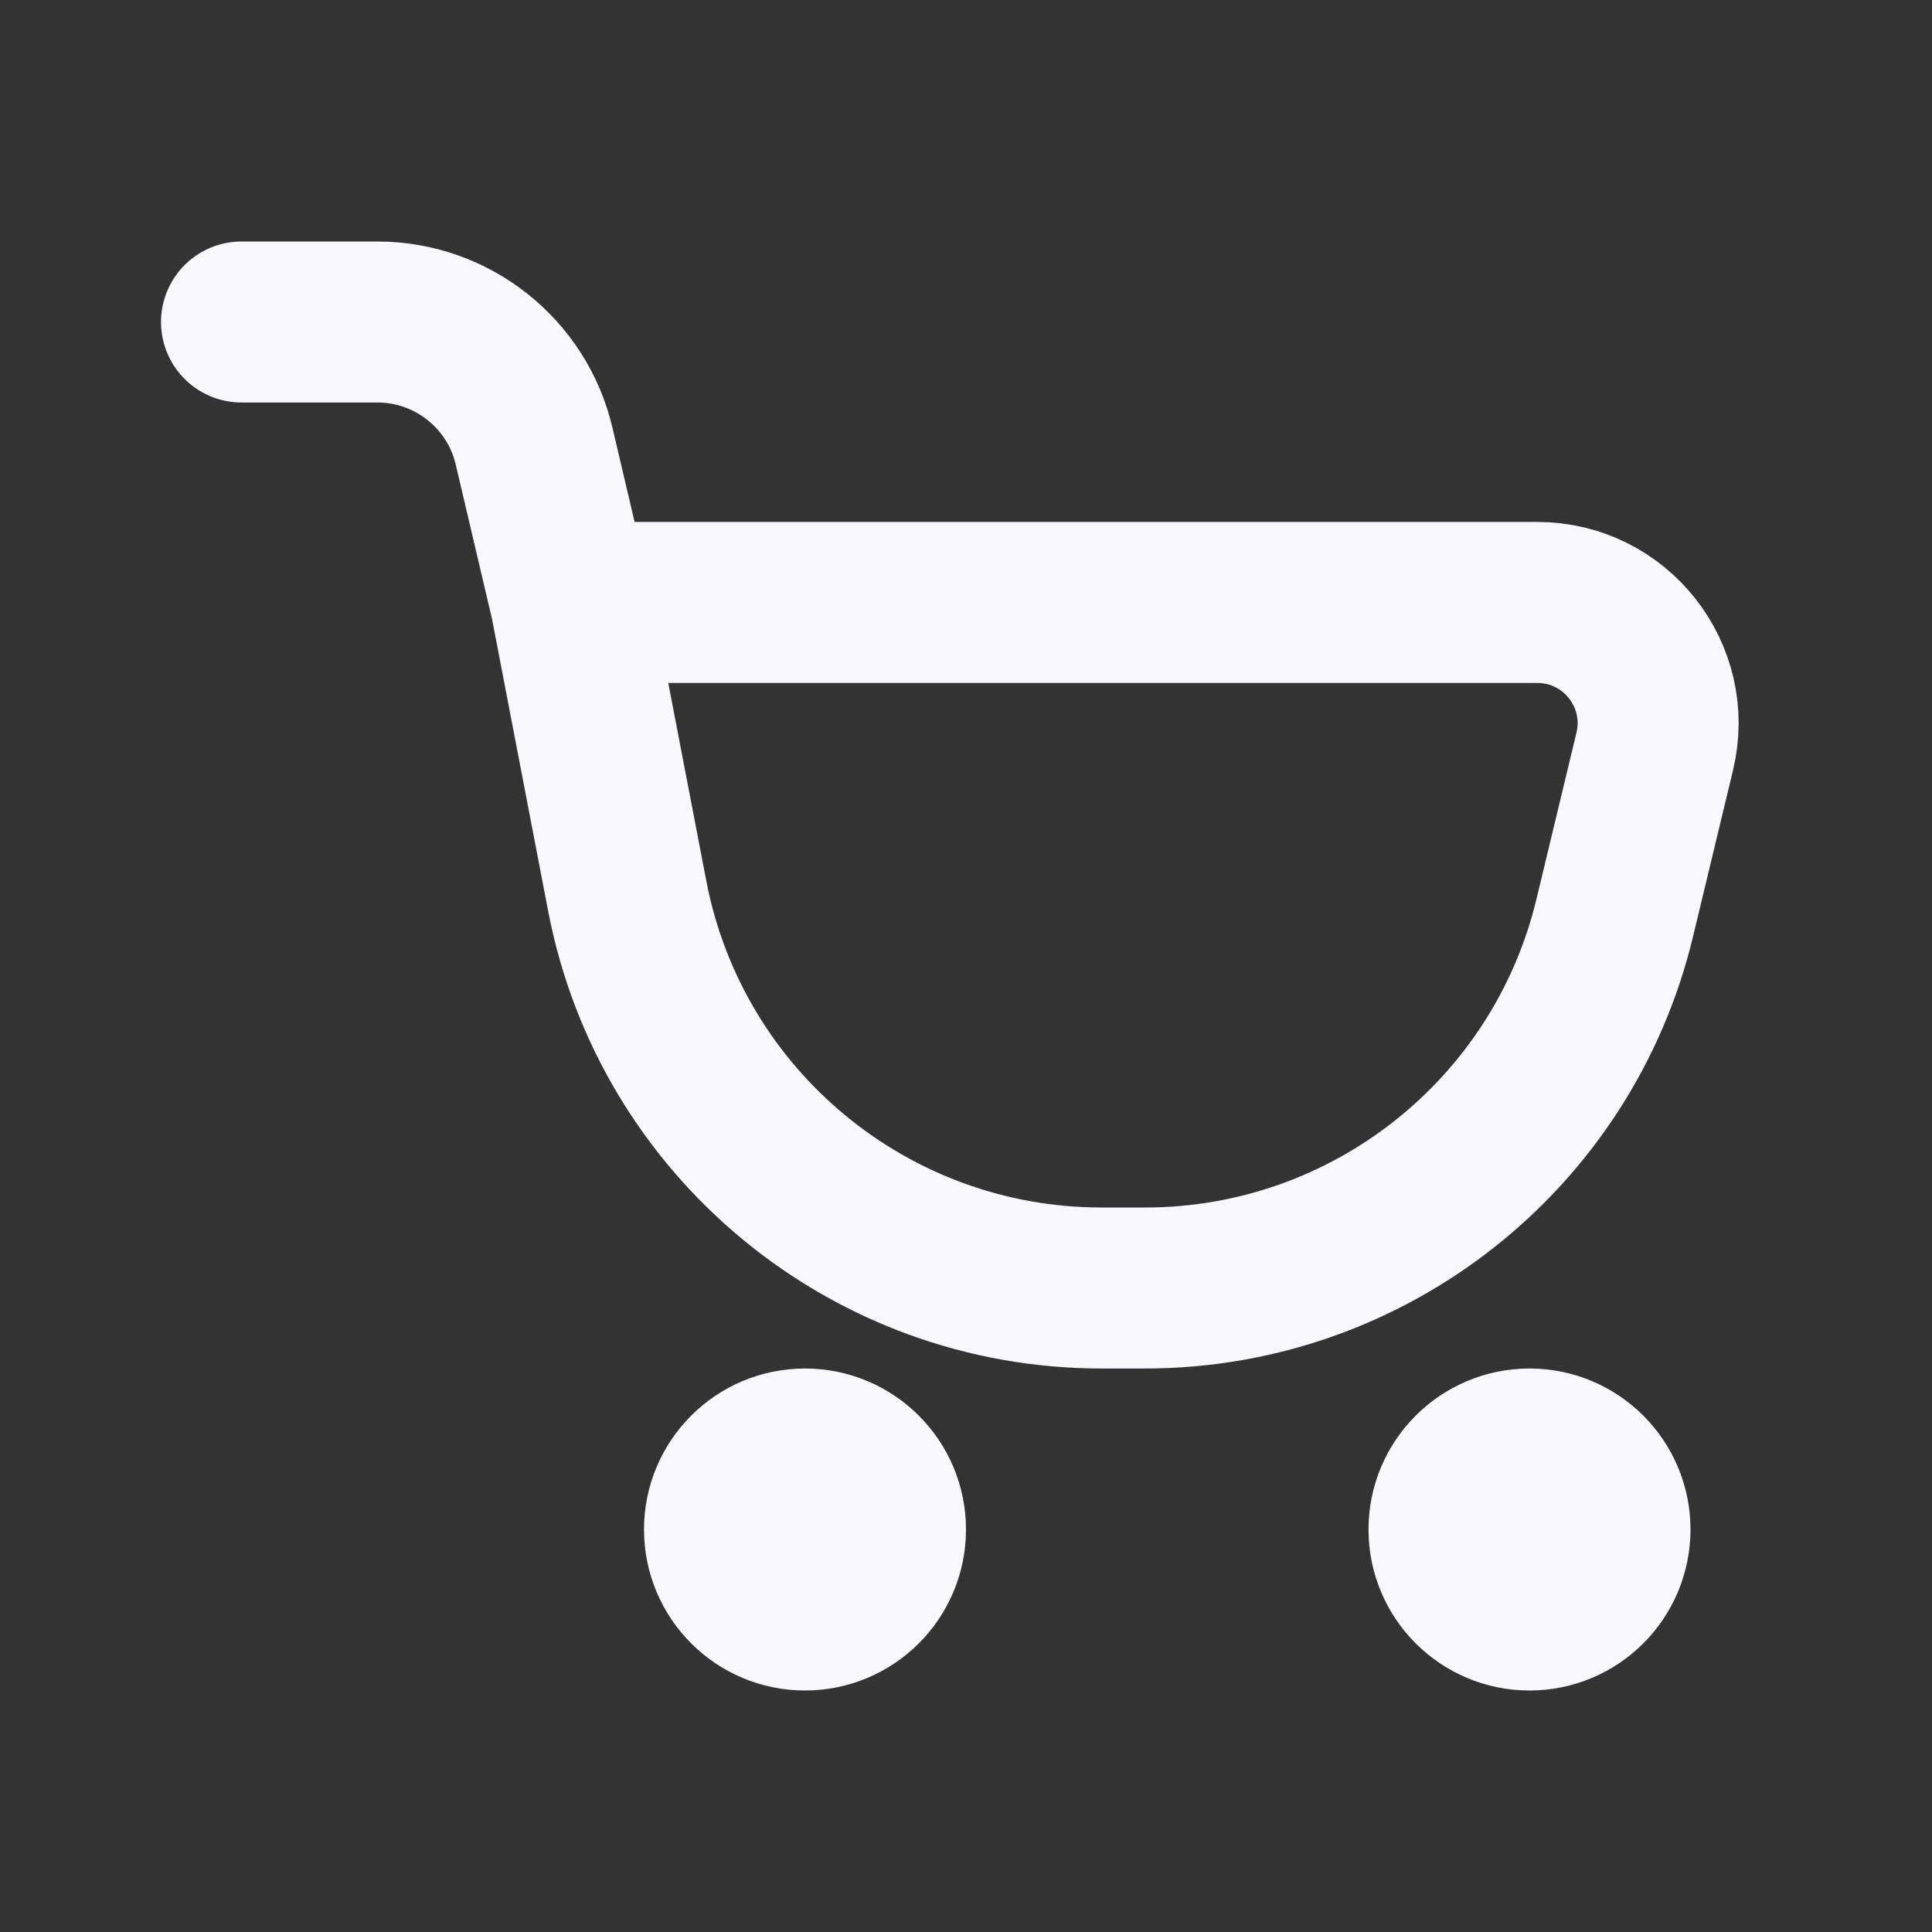 <svg width="24" height="24" viewBox="0 0 24 24" fill="none" xmlns="http://www.w3.org/2000/svg">
<rect x="0" y="0" width="24" height="24" fill="#333333" stroke="none"/>
<path d="M3 4H4.688C5.616 4 6.423 4.639 6.635 5.543L7.091 7.484M7.091 7.484L7.792 11.132C8.335 13.958 10.807 16 13.684 16H14.225C16.999 16 19.411 14.098 20.059 11.401L20.556 9.334C20.782 8.391 20.067 7.484 19.097 7.484H7.091Z" stroke="#F7F7FC" stroke-width="2" stroke-linecap="round"/>
<circle cx="10" cy="19" r="1" stroke="#F7F7FC" stroke-width="2"/>
<circle cx="19" cy="19" r="1" stroke="#F7F7FC" stroke-width="2"/>
</svg>
